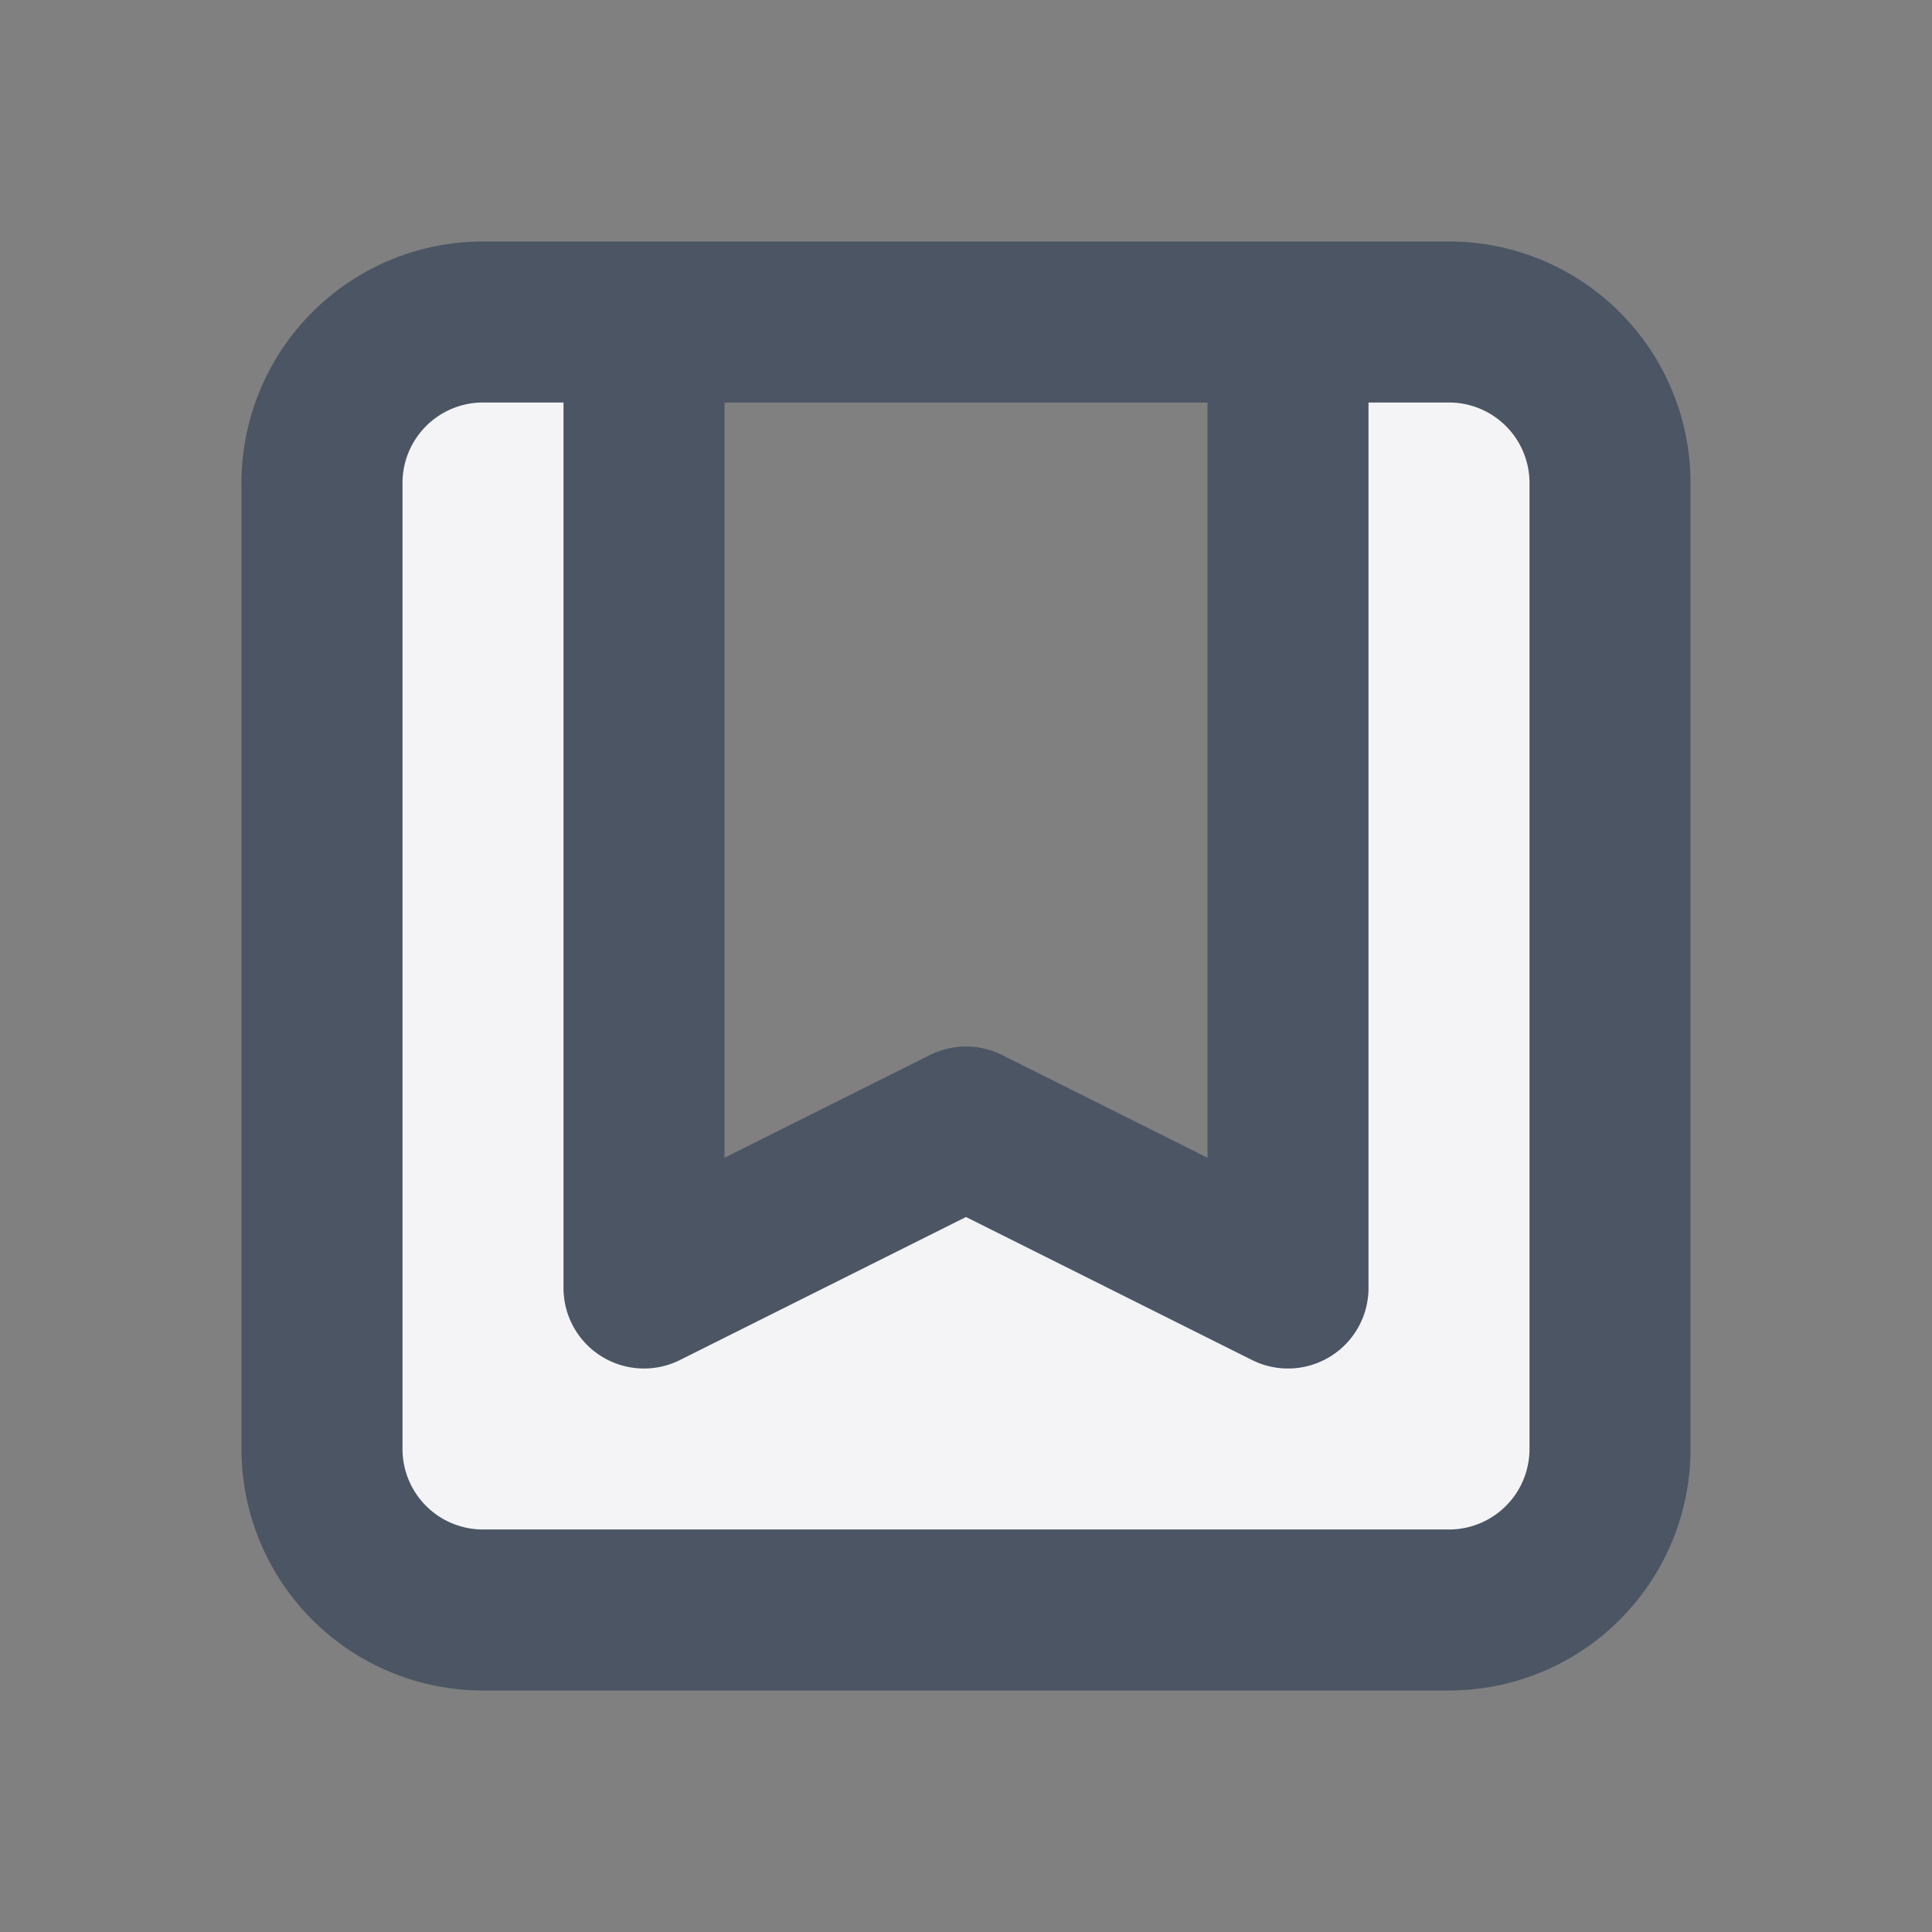 <svg width="24" height="24" fill="#f4f4f7">
  <rect width="100%" height="100%" fill="#808080" stroke="none"/>
  <path stroke="#4B5563" stroke-linecap="round" stroke-linejoin="round" stroke-width="2" d="M16 4v12l-4-2-4 2V4M6 20h12a2 2 0 0 0 2-2V6a2 2 0 0 0-2-2H6a2 2 0 0 0-2 2v12a2 2 0 0 0 2 2Z"/>
</svg>
